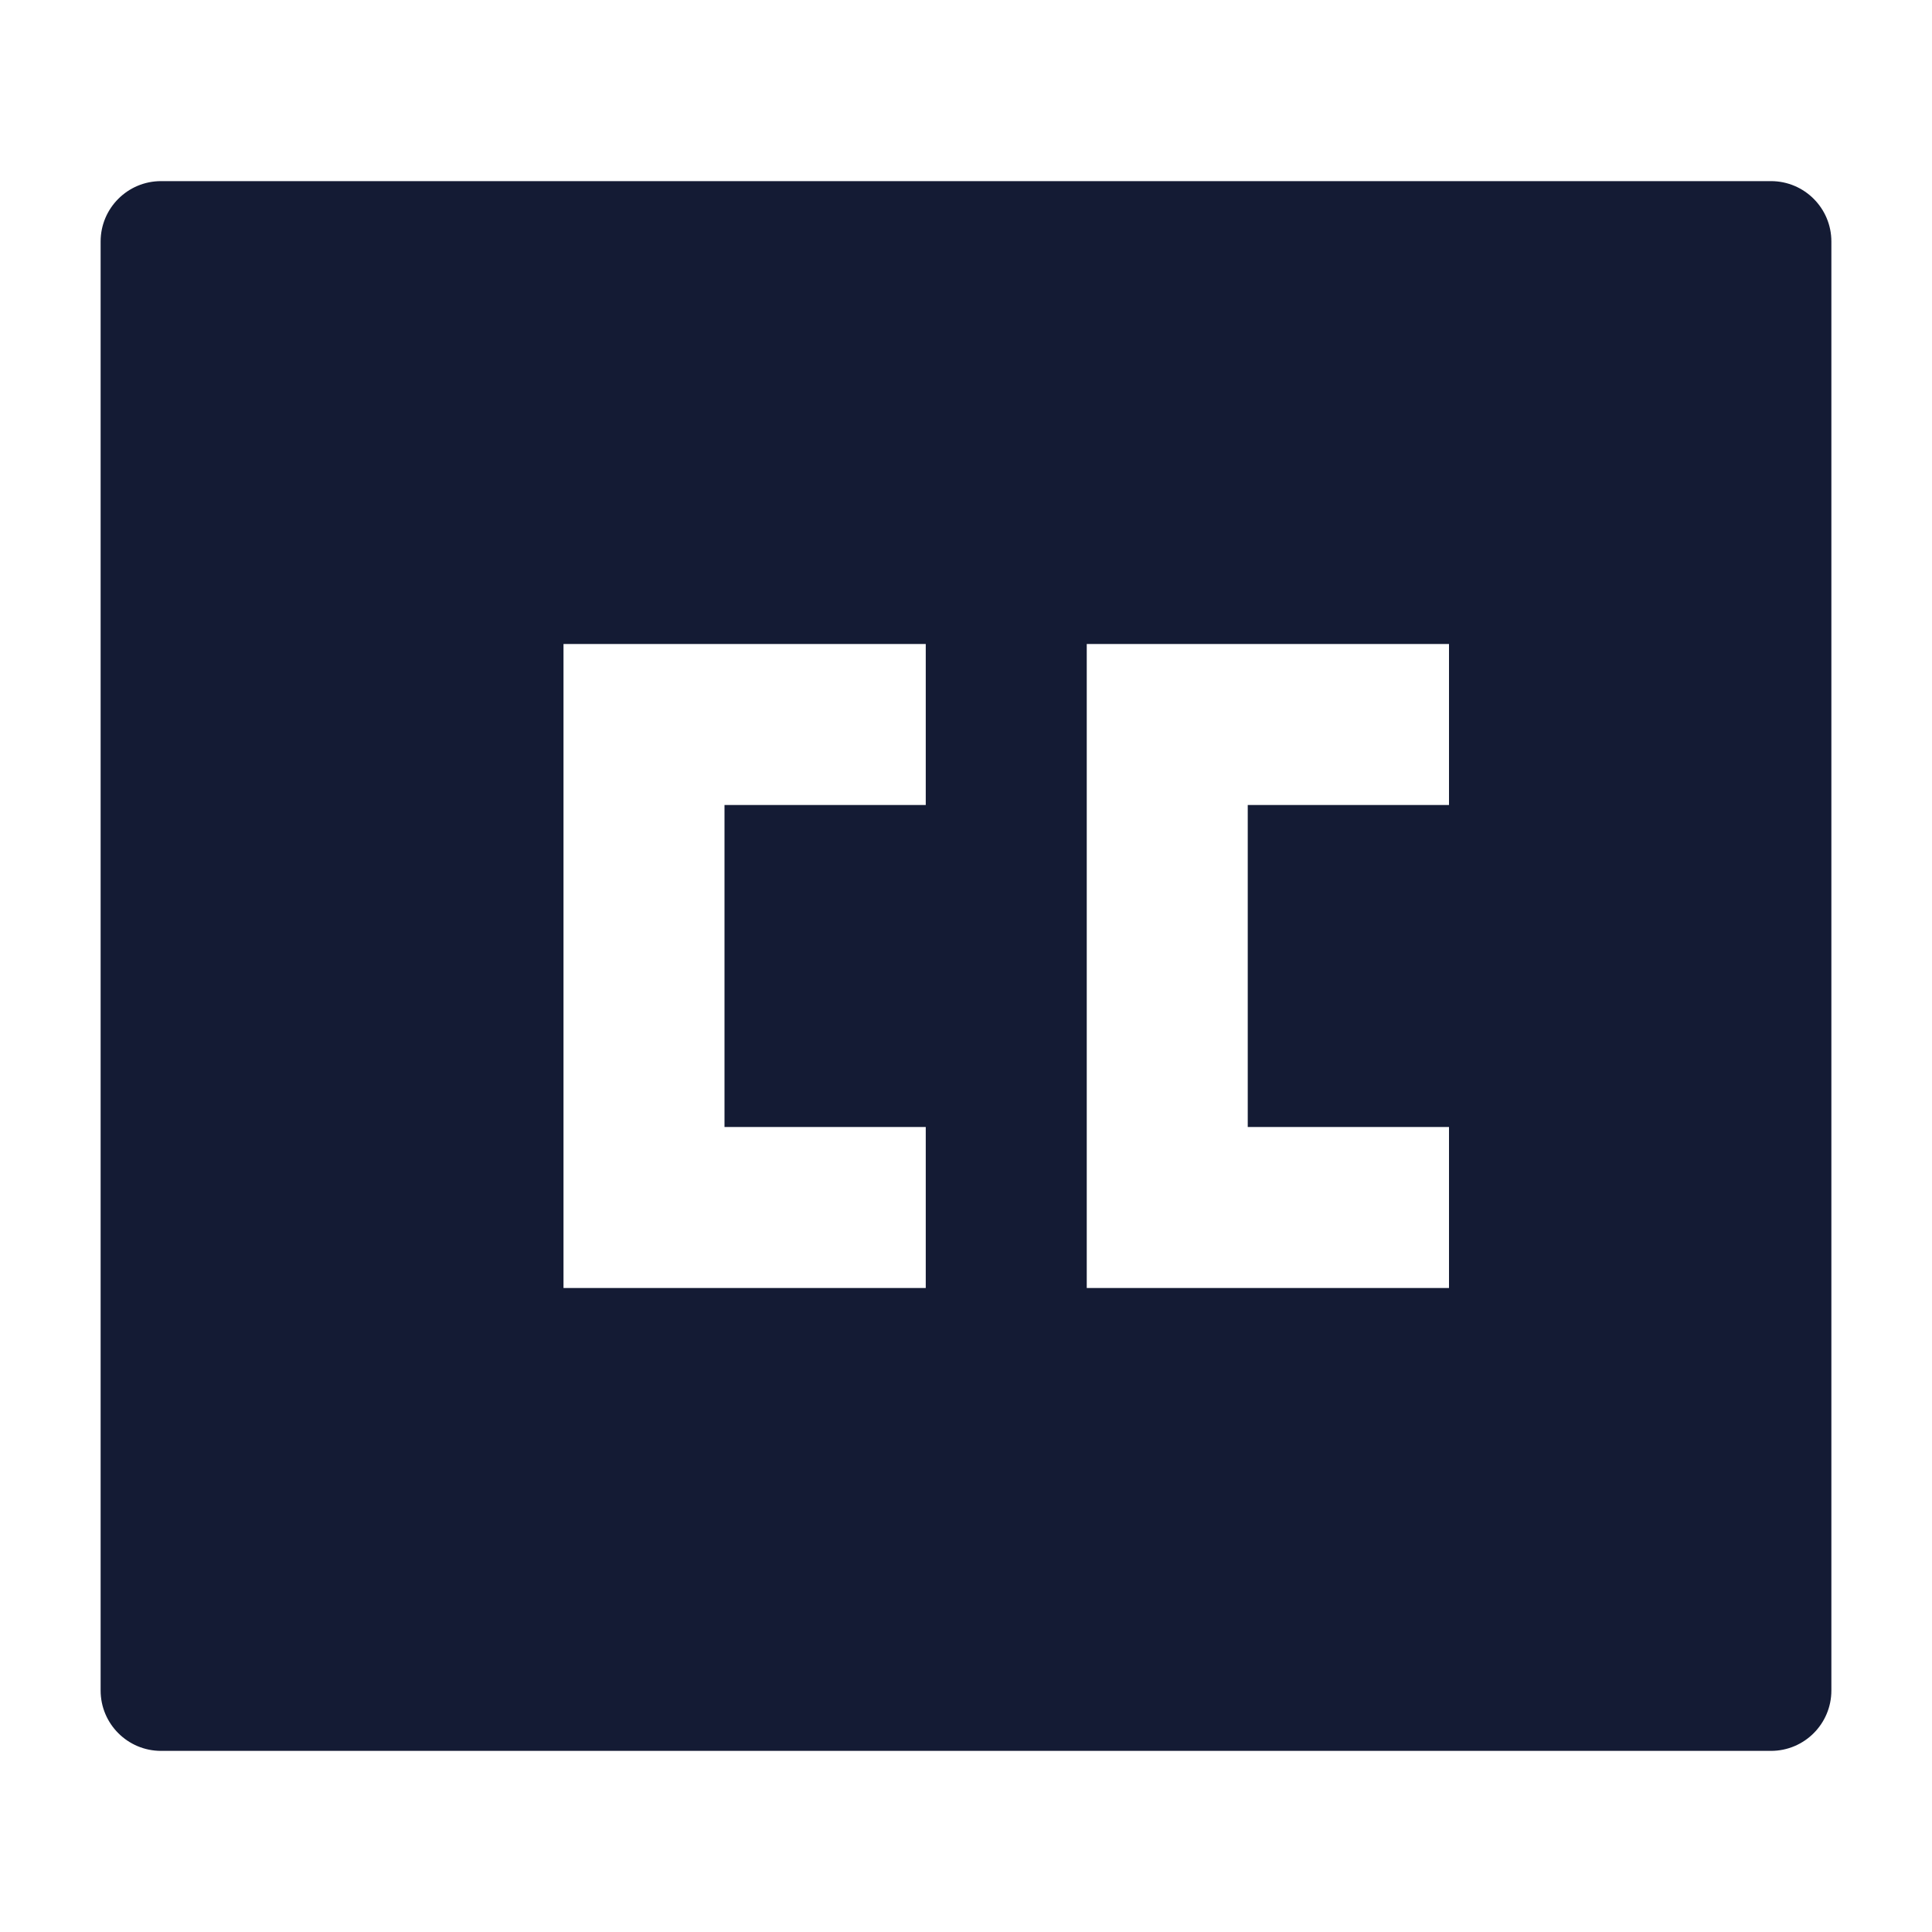 <svg width="24" height="24" viewBox="0 0 24 24" fill="none" xmlns="http://www.w3.org/2000/svg">
<path fill-rule="evenodd" clip-rule="evenodd" d="M2 2.25C1.586 2.25 1.25 2.586 1.25 3V21C1.25 21.414 1.586 21.75 2 21.75H22C22.414 21.75 22.75 21.414 22.75 21V3C22.75 2.586 22.414 2.25 22 2.25H2ZM11.5 8H7V16H11.5V14H9V10H11.5V8ZM18 8H13.5V16H18V14H15.5V10H18V8Z" fill="#141B34"/>
</svg>
